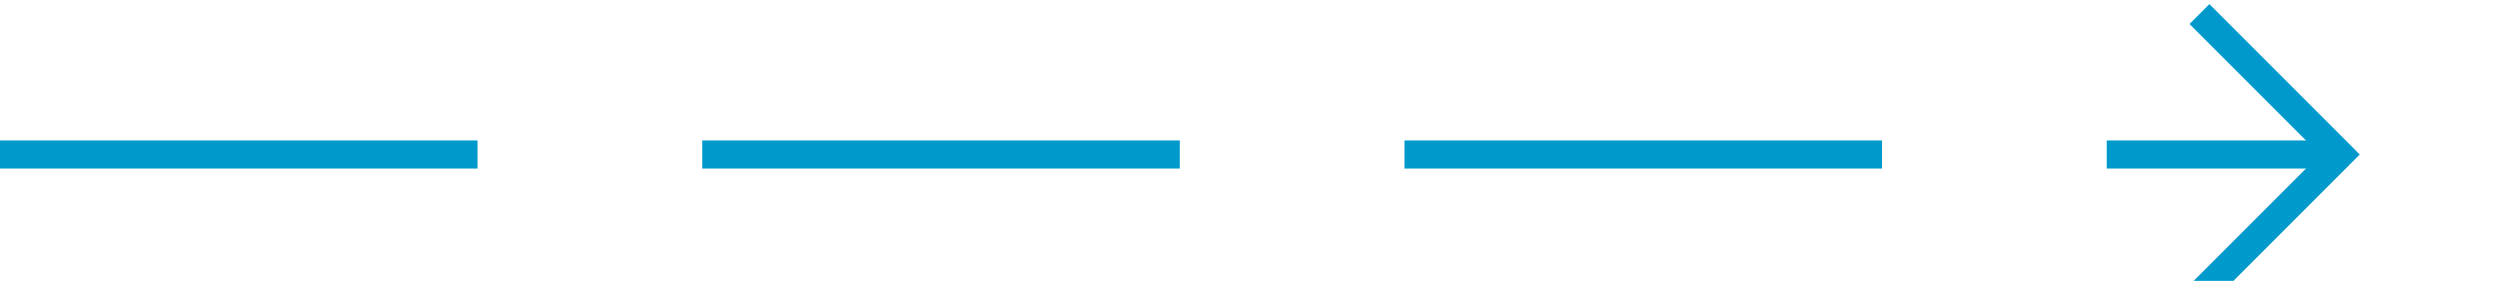 ﻿<?xml version="1.0" encoding="utf-8"?>
<svg version="1.1" xmlns:xlink="http://www.w3.org/1999/xlink" width="89px" height="10px" preserveAspectRatio="xMinYMid meet" viewBox="662 271  89 8" xmlns="http://www.w3.org/2000/svg">
  <path d="M 662 275.5  L 745 275.5  " stroke-width="1" stroke-dasharray="17,8" stroke="#0099cc" fill="none" />
  <path d="M 739.946 270.854  L 744.593 275.5  L 739.946 280.146  L 740.654 280.854  L 745.654 275.854  L 746.007 275.5  L 745.654 275.146  L 740.654 270.146  L 739.946 270.854  Z " fill-rule="nonzero" fill="#0099cc" stroke="none" />
</svg>